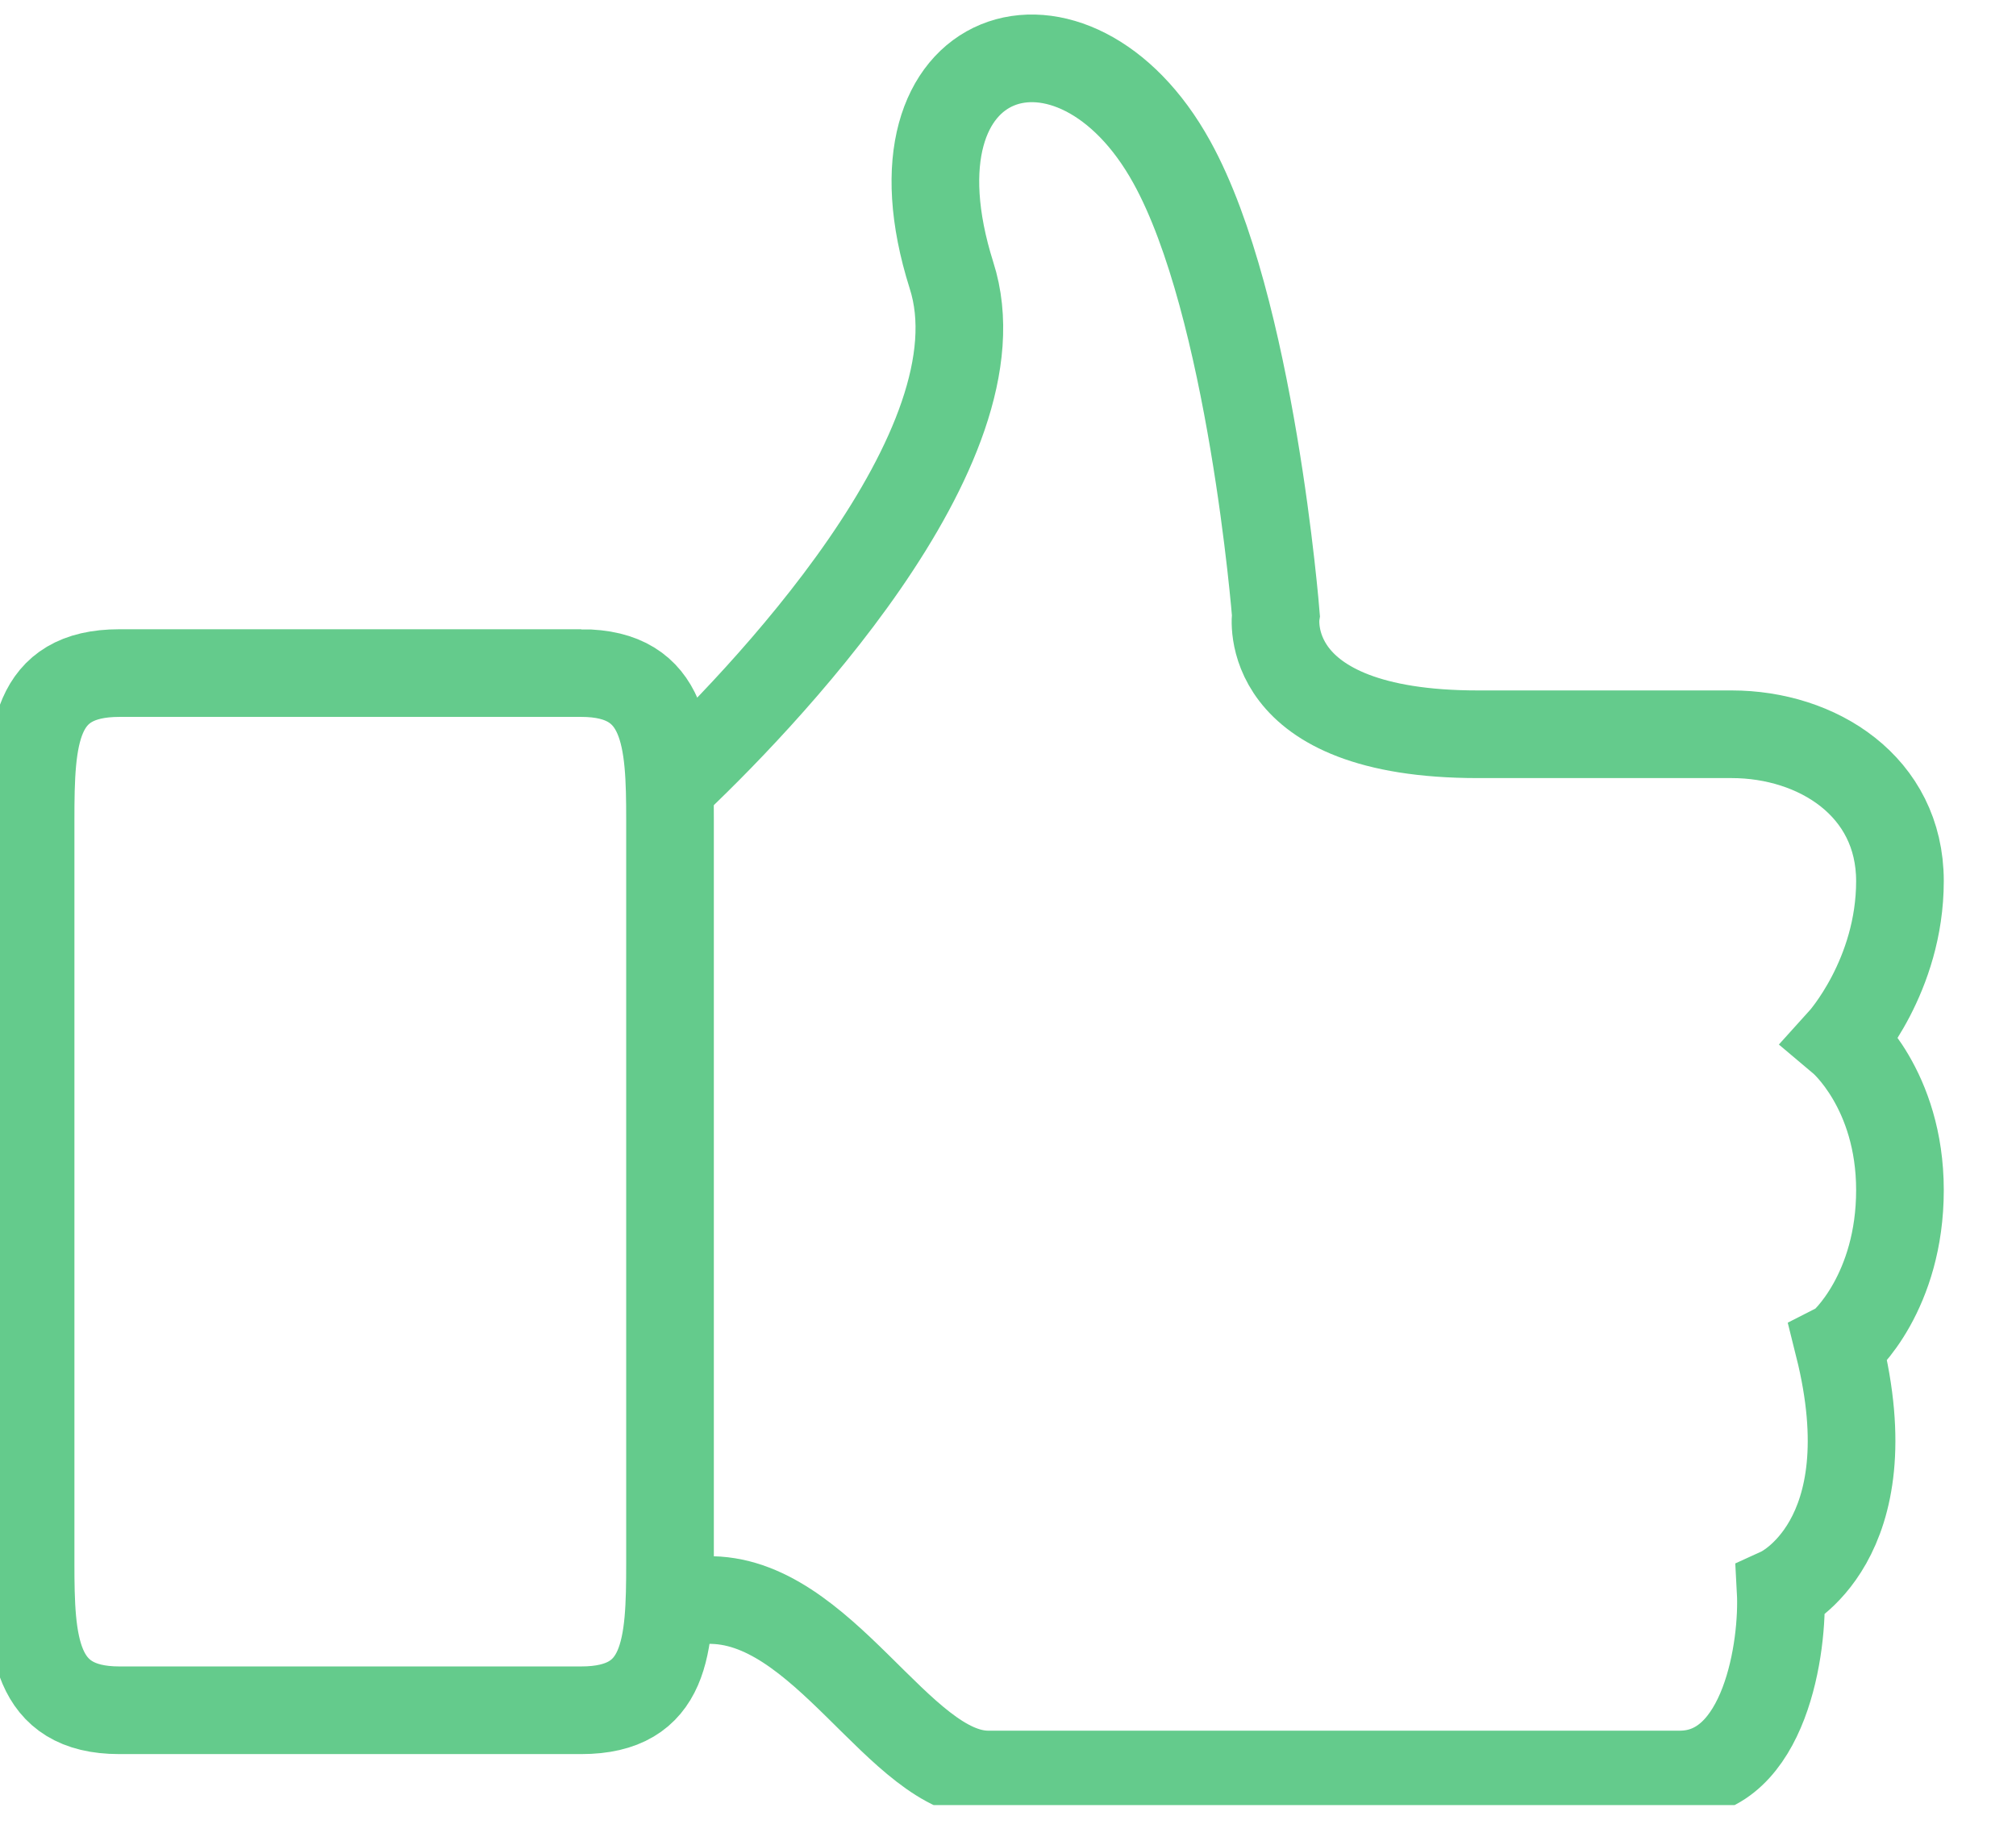 <svg xmlns="http://www.w3.org/2000/svg" width="23" height="21" fill="none"><g stroke="#64CB8C" clip-path="url(#a)"><path d="M6.632 7.679h-5.27c-.978 0-1.013.733-1.013 1.675v8.482c0 .908.035 1.676 1.012 1.676h5.27c.978 0 1.013-.733 1.013-1.676V9.354c0-.907-.035-1.675-1.012-1.675Z" clip-rule="evenodd"/><path d="M7.574 18.255h.489c1.326-.035 2.199 1.99 3.211 1.99h7.889c.977 0 1.186-1.466 1.152-2.095 0 0 1.221-.558.663-2.792.07-.035.698-.628.698-1.78 0-1.152-.663-1.71-.663-1.71s.663-.733.663-1.816c0-1.082-.943-1.675-1.92-1.675H16.86c-2.513 0-2.304-1.361-2.304-1.361s-.279-3.526-1.187-5.166C12.252-.175 10.018.489 10.855 3.14c.629 1.955-2.199 4.887-3.246 5.864"/></g><defs><clipPath id="a"><path fill="#fff" d="M22.339 20.594H0V0h22.339z"/></clipPath></defs></svg>